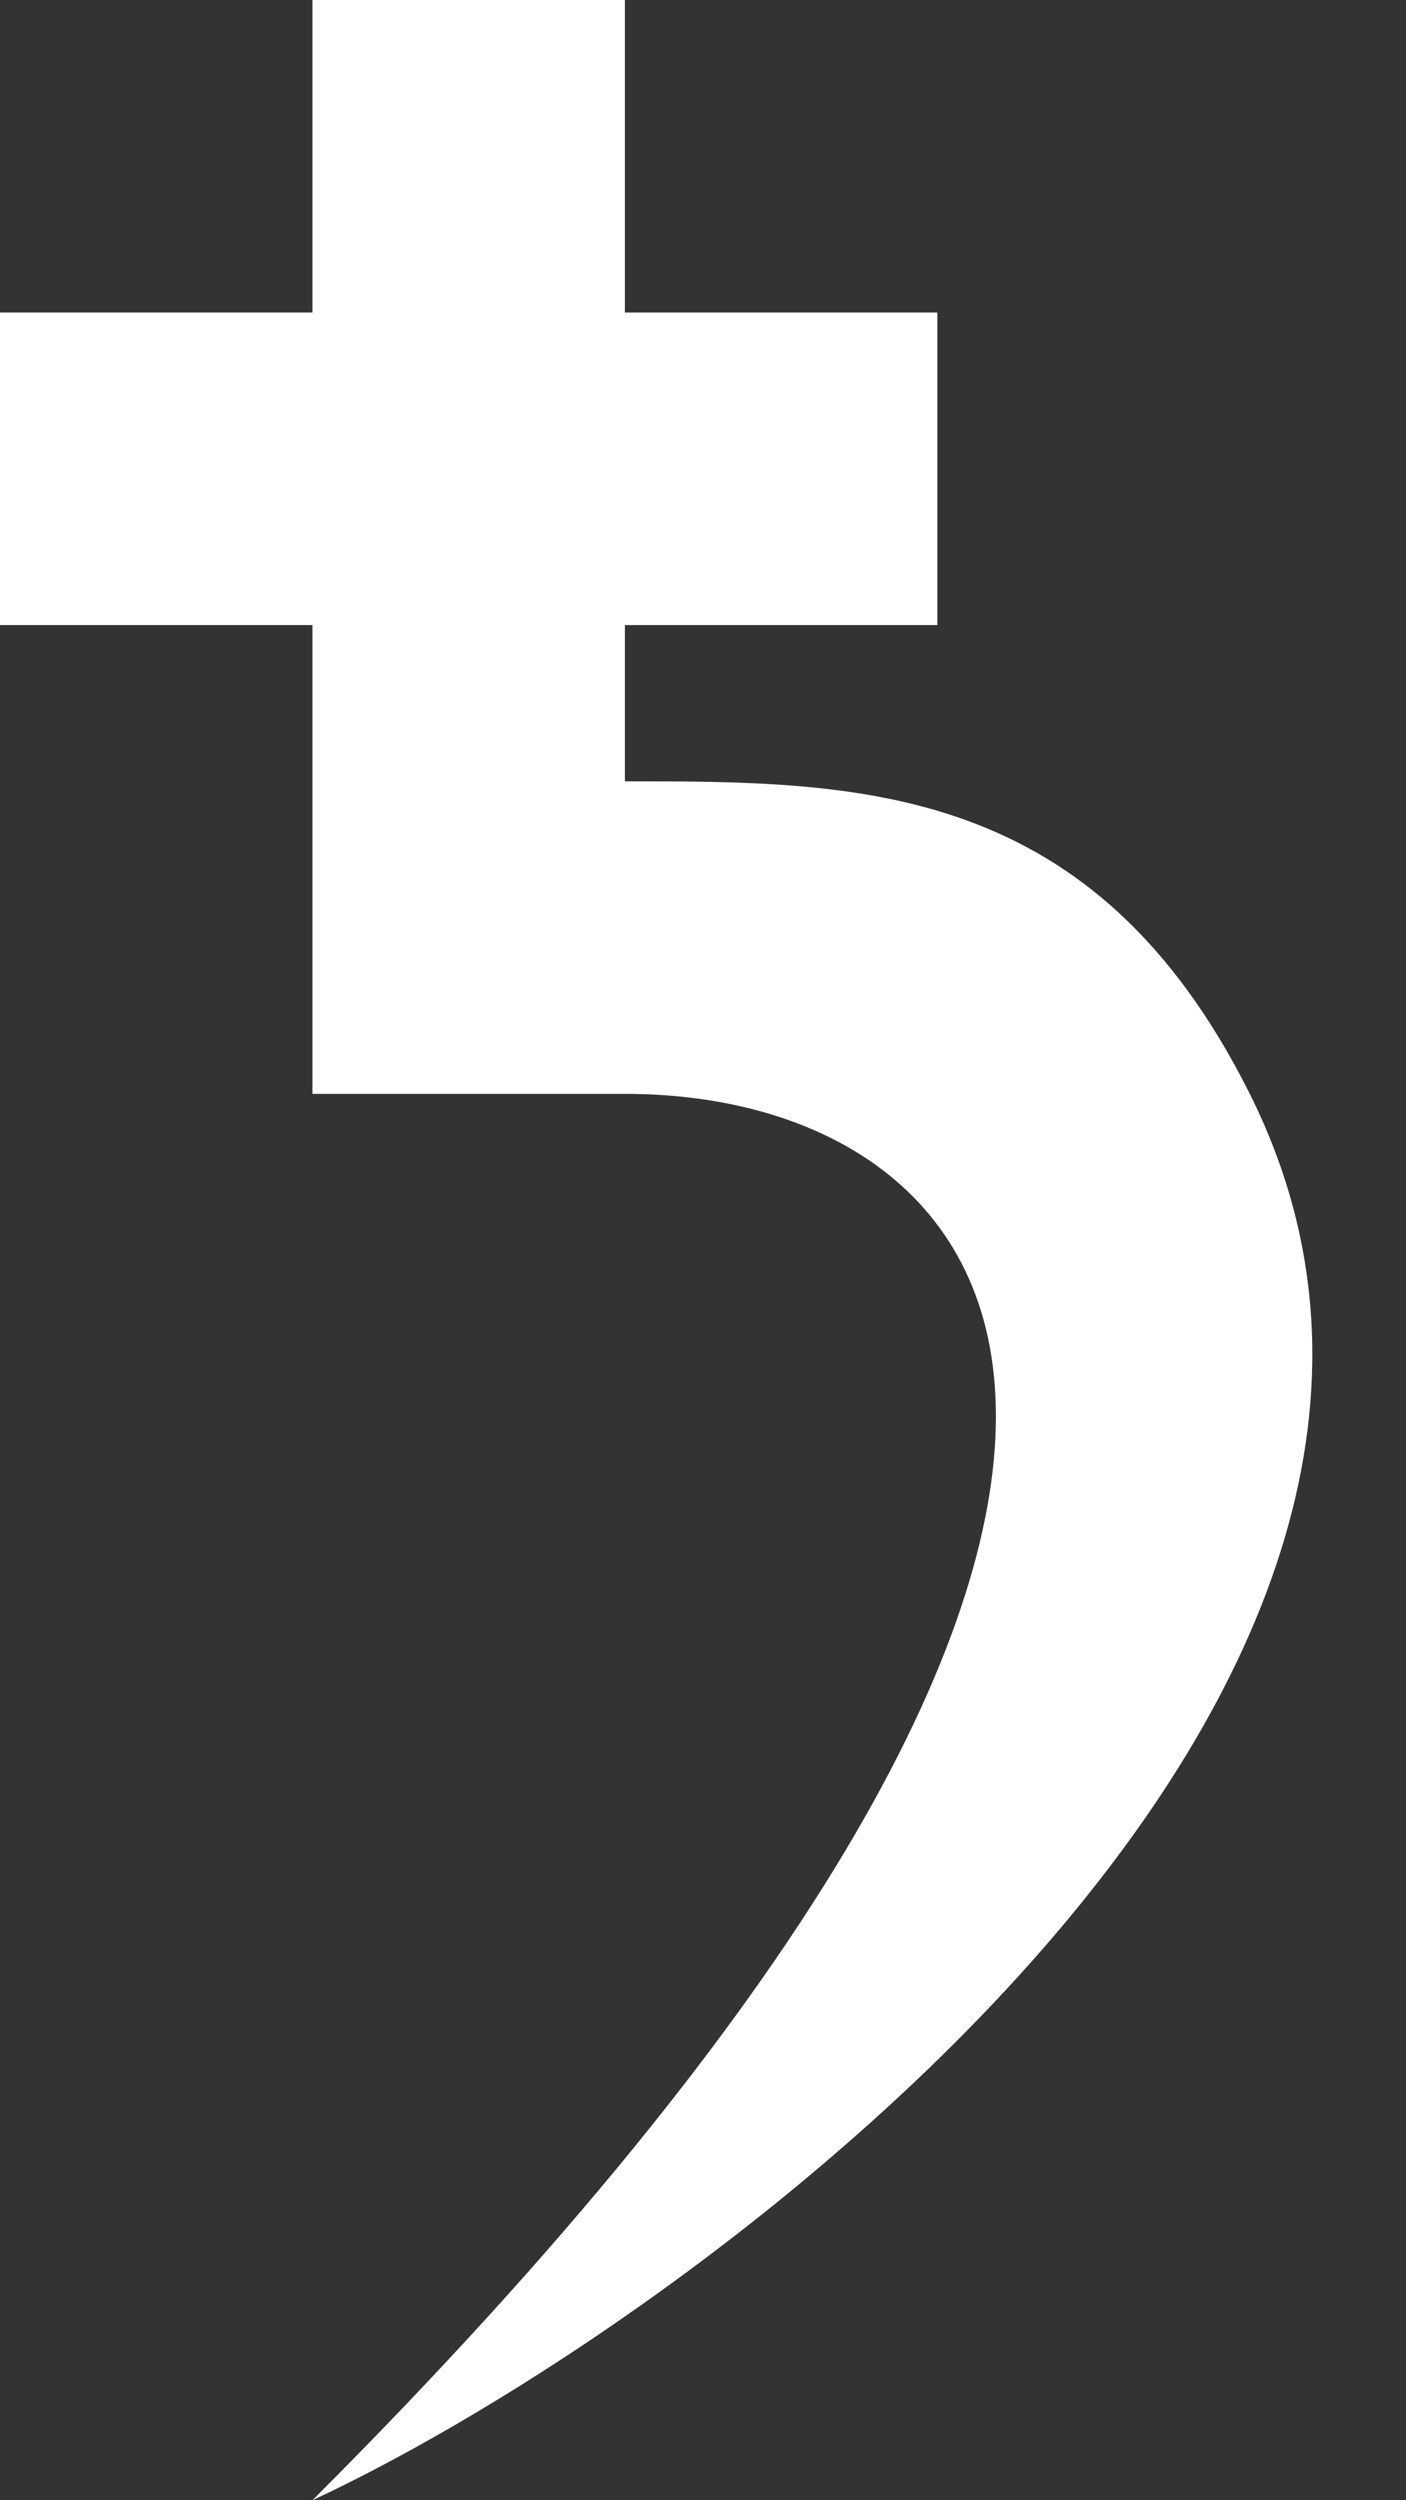 <svg width="9" height="16" viewBox="0 0 9 16" fill="none" xmlns="http://www.w3.org/2000/svg">
<rect x="0" y="0" width="9" height="16" fill="#333333" stroke="none"/>
<path d="M2 0H4V2H6V4H4V5C5.5 5 7 5 8 7C9.91 10.821 4.5 14.834 2 16C8.5 9.5 6.5 7 4 7H2V4H0V2H2V0Z" fill="white"/>
</svg>
